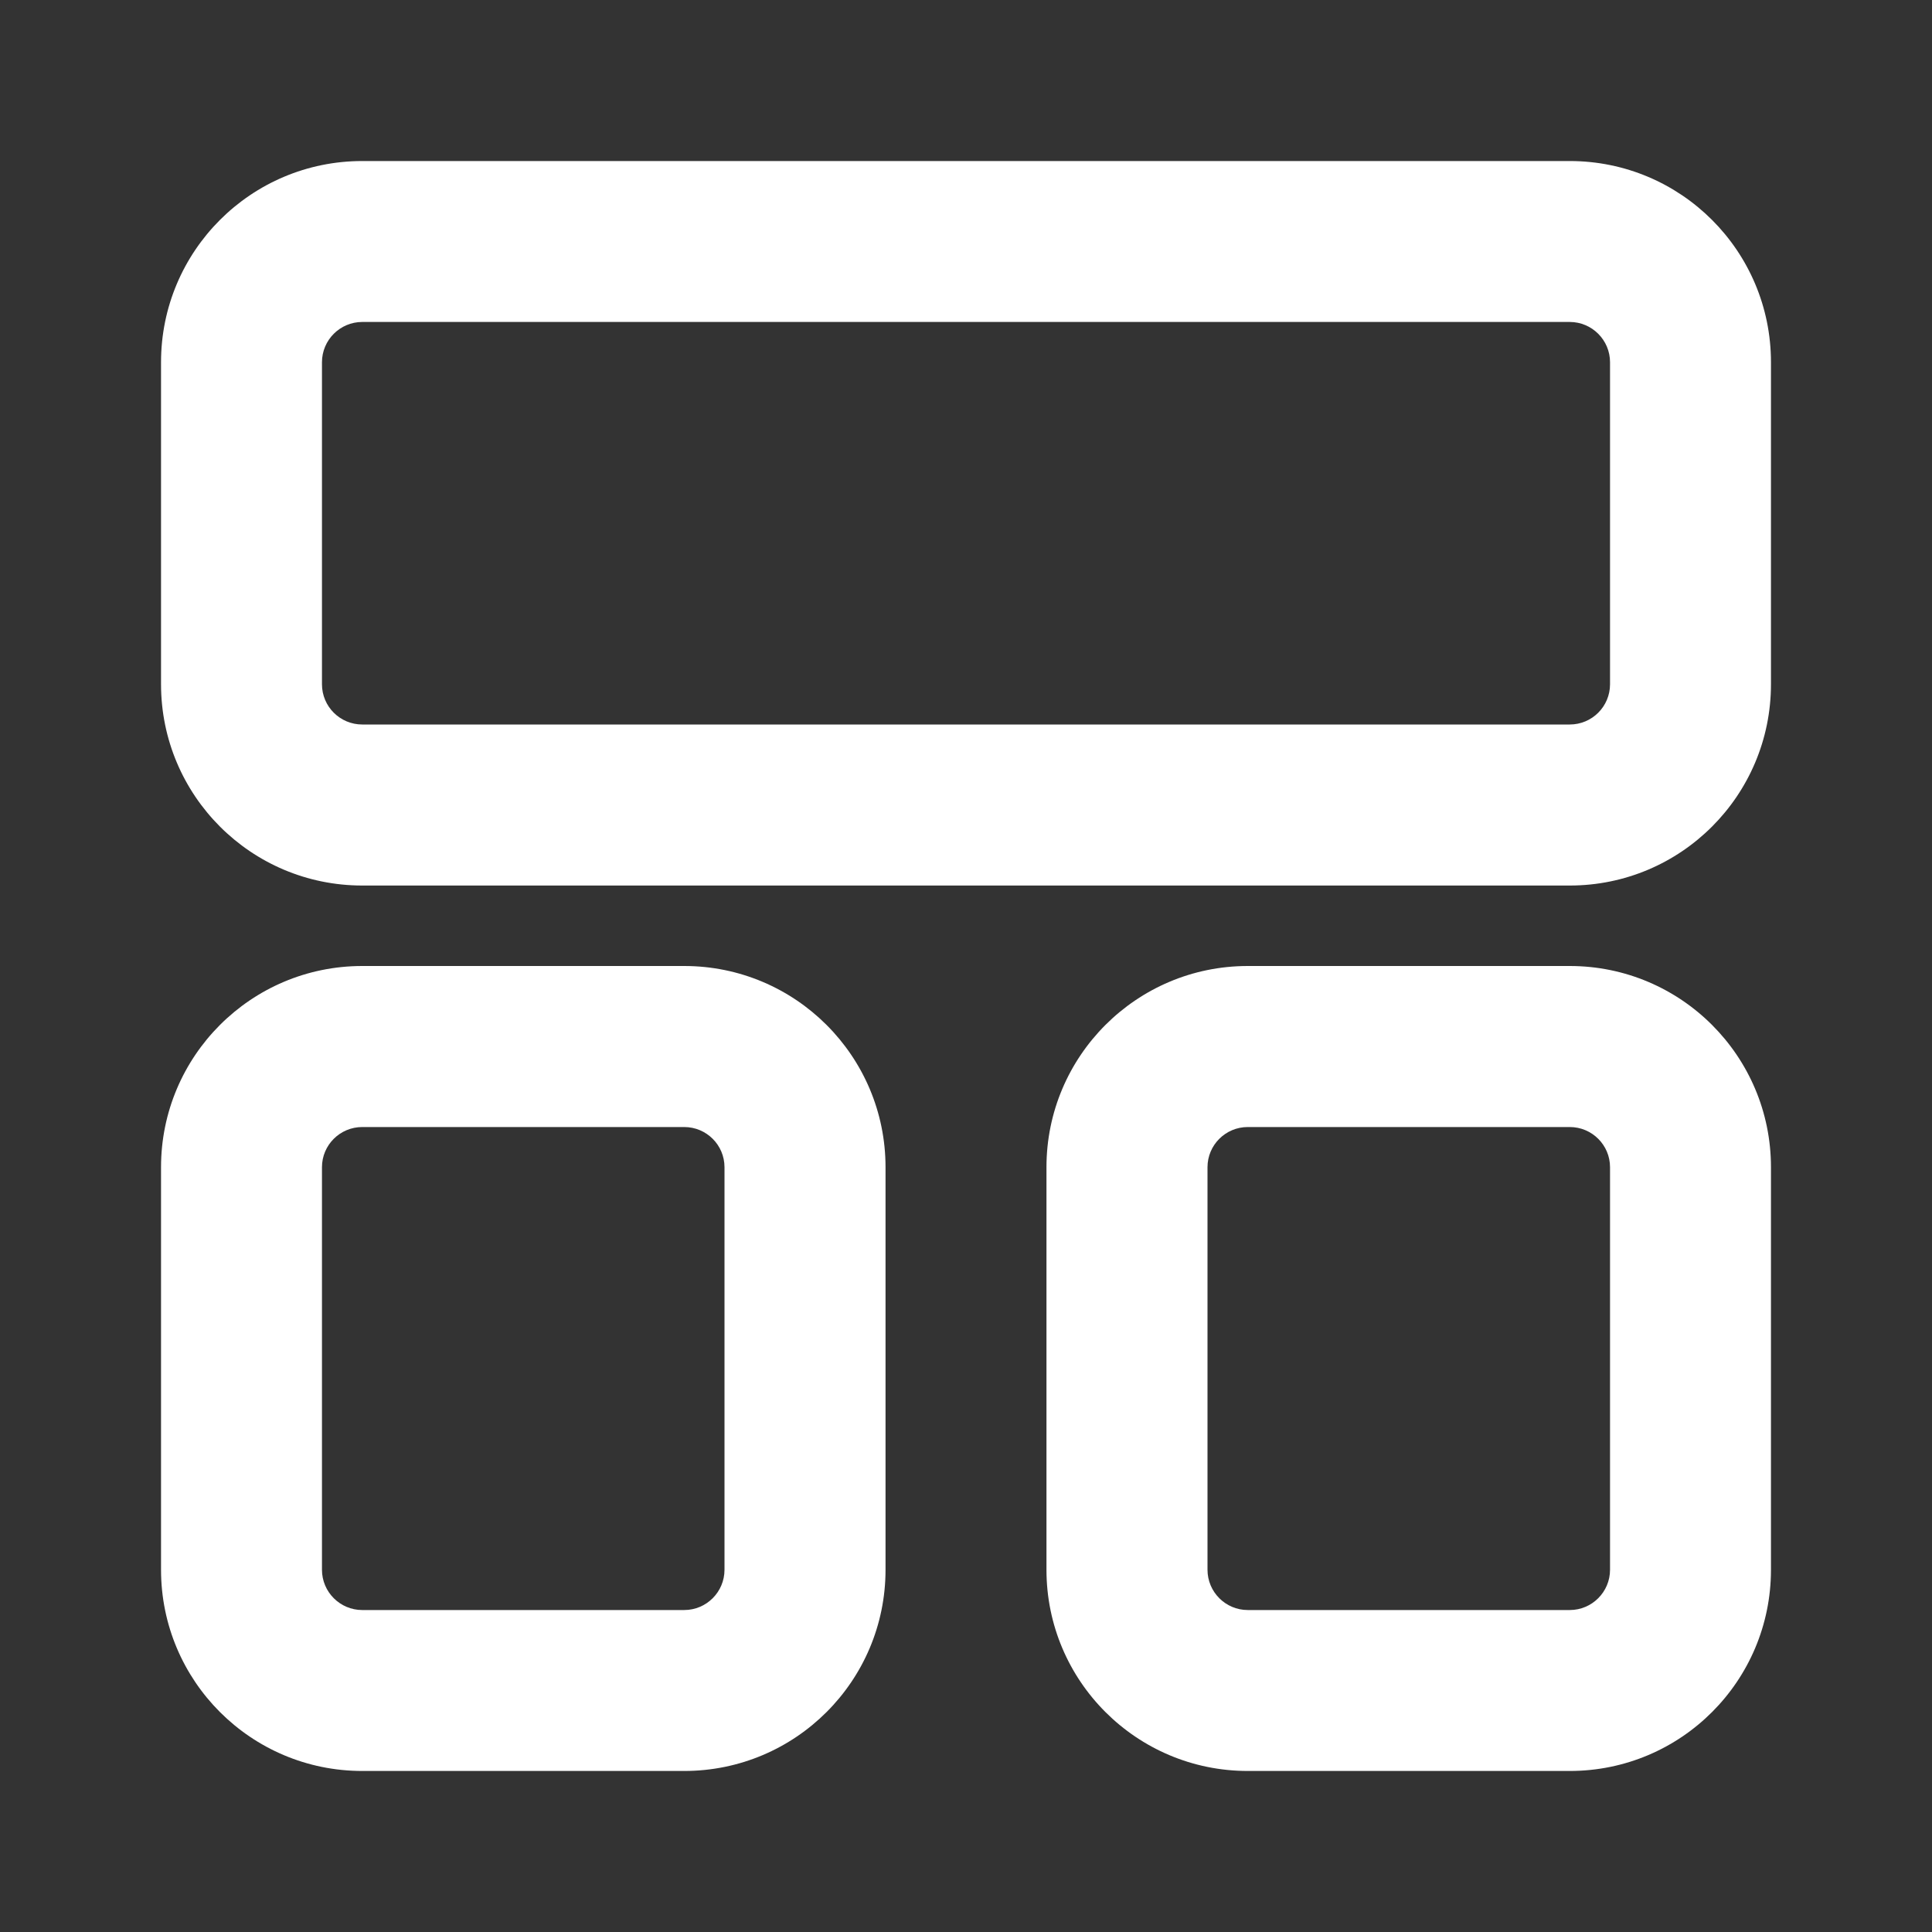 <svg width="20" height="20" viewBox="0 0 20 20" fill="none" xmlns="http://www.w3.org/2000/svg">
<rect x="0" y="0" width="20" height="20" fill="#333333" stroke="none"/>
<g id="icon / grid-2">
<g id="icon">
<path fill-rule="evenodd" clip-rule="evenodd" d="M1.667 7.083C1.667 8.234 2.599 9.167 3.75 9.167L16.25 9.167C17.401 9.167 18.333 8.234 18.333 7.083V3.75C18.333 2.599 17.401 1.667 16.25 1.667H3.75C2.599 1.667 1.667 2.599 1.667 3.75V7.083ZM3.75 7.5C3.52 7.5 3.333 7.314 3.333 7.083L3.333 3.75C3.333 3.52 3.52 3.333 3.75 3.333L16.25 3.333C16.48 3.333 16.667 3.52 16.667 3.75V7.083C16.667 7.314 16.48 7.5 16.25 7.5L3.75 7.5Z" fill="white"/>
<path fill-rule="evenodd" clip-rule="evenodd" d="M3.75 18.333C2.599 18.333 1.667 17.401 1.667 16.25V12.083C1.667 10.933 2.599 10 3.75 10H7.083C8.234 10 9.167 10.933 9.167 12.083V16.25C9.167 17.401 8.234 18.333 7.083 18.333H3.75ZM3.333 16.25C3.333 16.48 3.52 16.667 3.75 16.667H7.083C7.313 16.667 7.5 16.48 7.5 16.25V12.083C7.5 11.853 7.313 11.667 7.083 11.667H3.75C3.52 11.667 3.333 11.853 3.333 12.083L3.333 16.25Z" fill="white"/>
<path fill-rule="evenodd" clip-rule="evenodd" d="M12.917 18.333C11.766 18.333 10.833 17.401 10.833 16.25V12.083C10.833 10.933 11.766 10 12.917 10H16.25C17.401 10 18.333 10.933 18.333 12.083V16.25C18.333 17.401 17.401 18.333 16.25 18.333H12.917ZM12.5 16.25C12.5 16.48 12.687 16.667 12.917 16.667H16.25C16.48 16.667 16.667 16.48 16.667 16.25V12.083C16.667 11.853 16.48 11.667 16.25 11.667H12.917C12.687 11.667 12.5 11.853 12.5 12.083V16.25Z" fill="white"/>
</g>
</g>
</svg>

